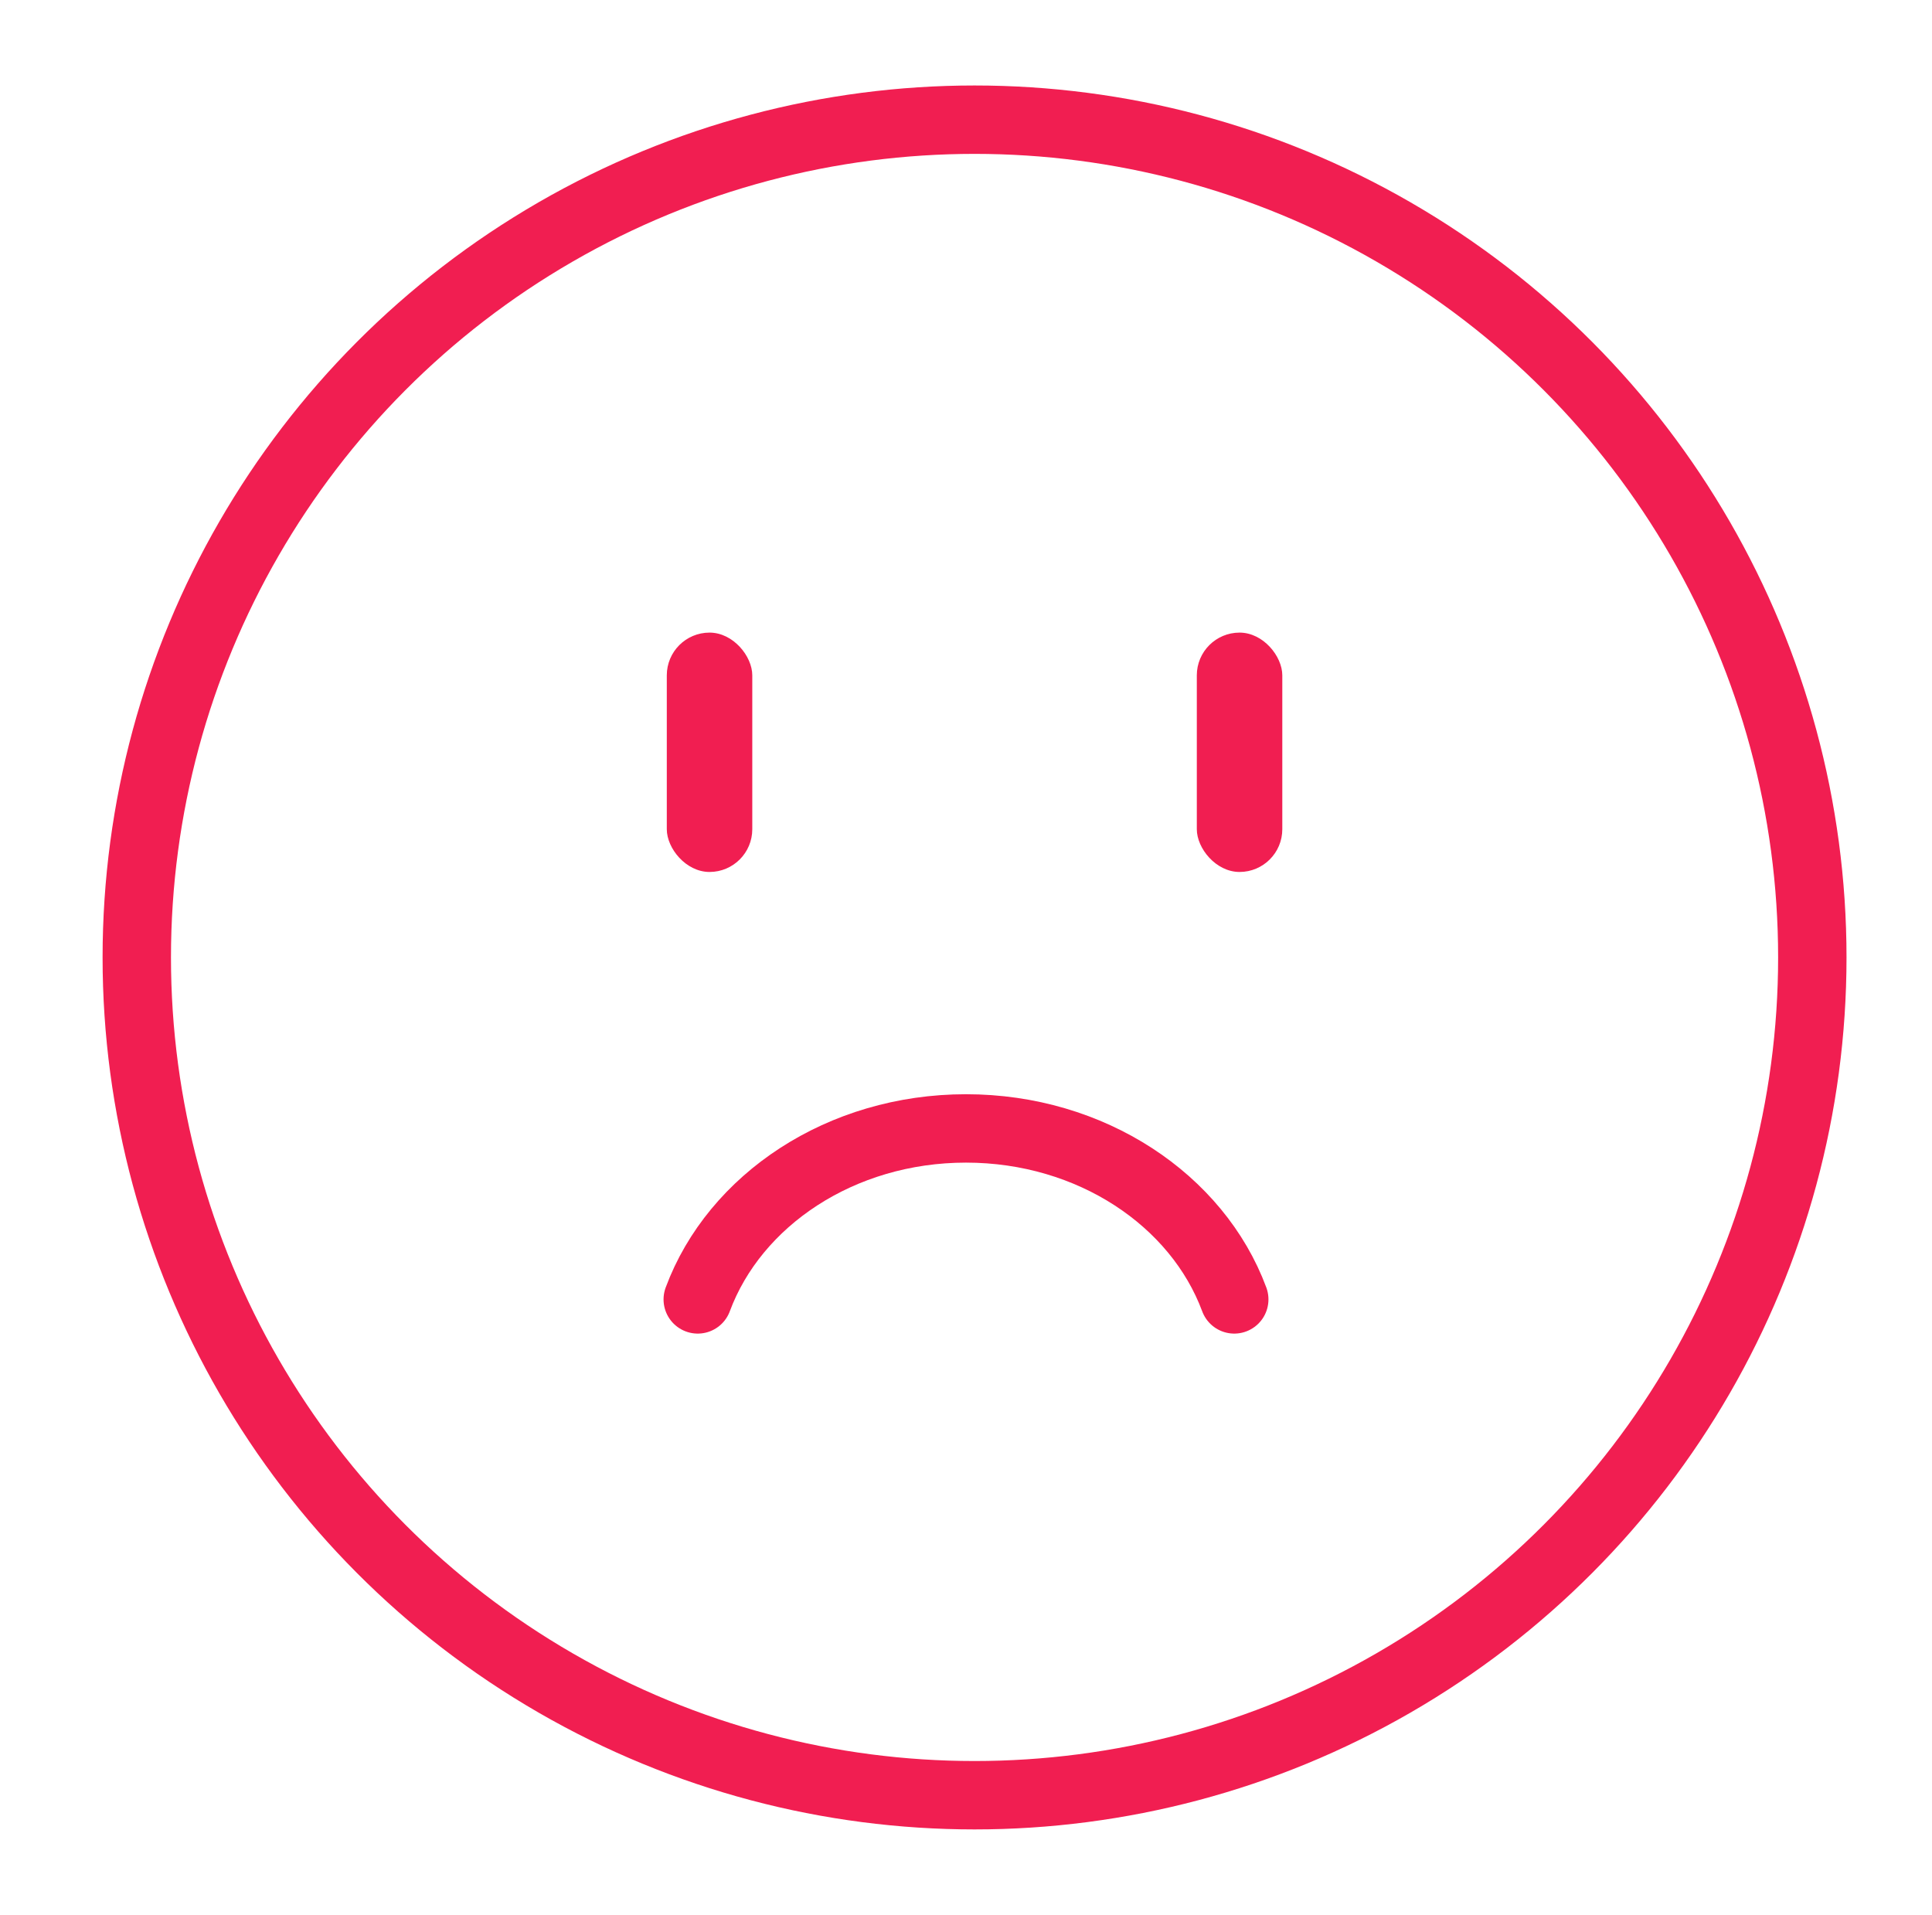<svg width="113" height="112" viewBox="0 0 113 112" fill="none" xmlns="http://www.w3.org/2000/svg">
<circle cx="57" cy="56" r="49" stroke="#F11E51" stroke-width="4"/>
<path d="M40.81 76C42.965 70.195 49.175 66 56.5 66C63.825 66 70.035 70.195 72.19 76" stroke="#F11E51" stroke-width="4" stroke-linecap="round"/>
<rect x="39" y="37" width="5" height="14" rx="2.5" fill="#F11E51"/>
<rect x="70" y="37" width="5" height="14" rx="2.5" fill="#F11E51"/>
</svg>
